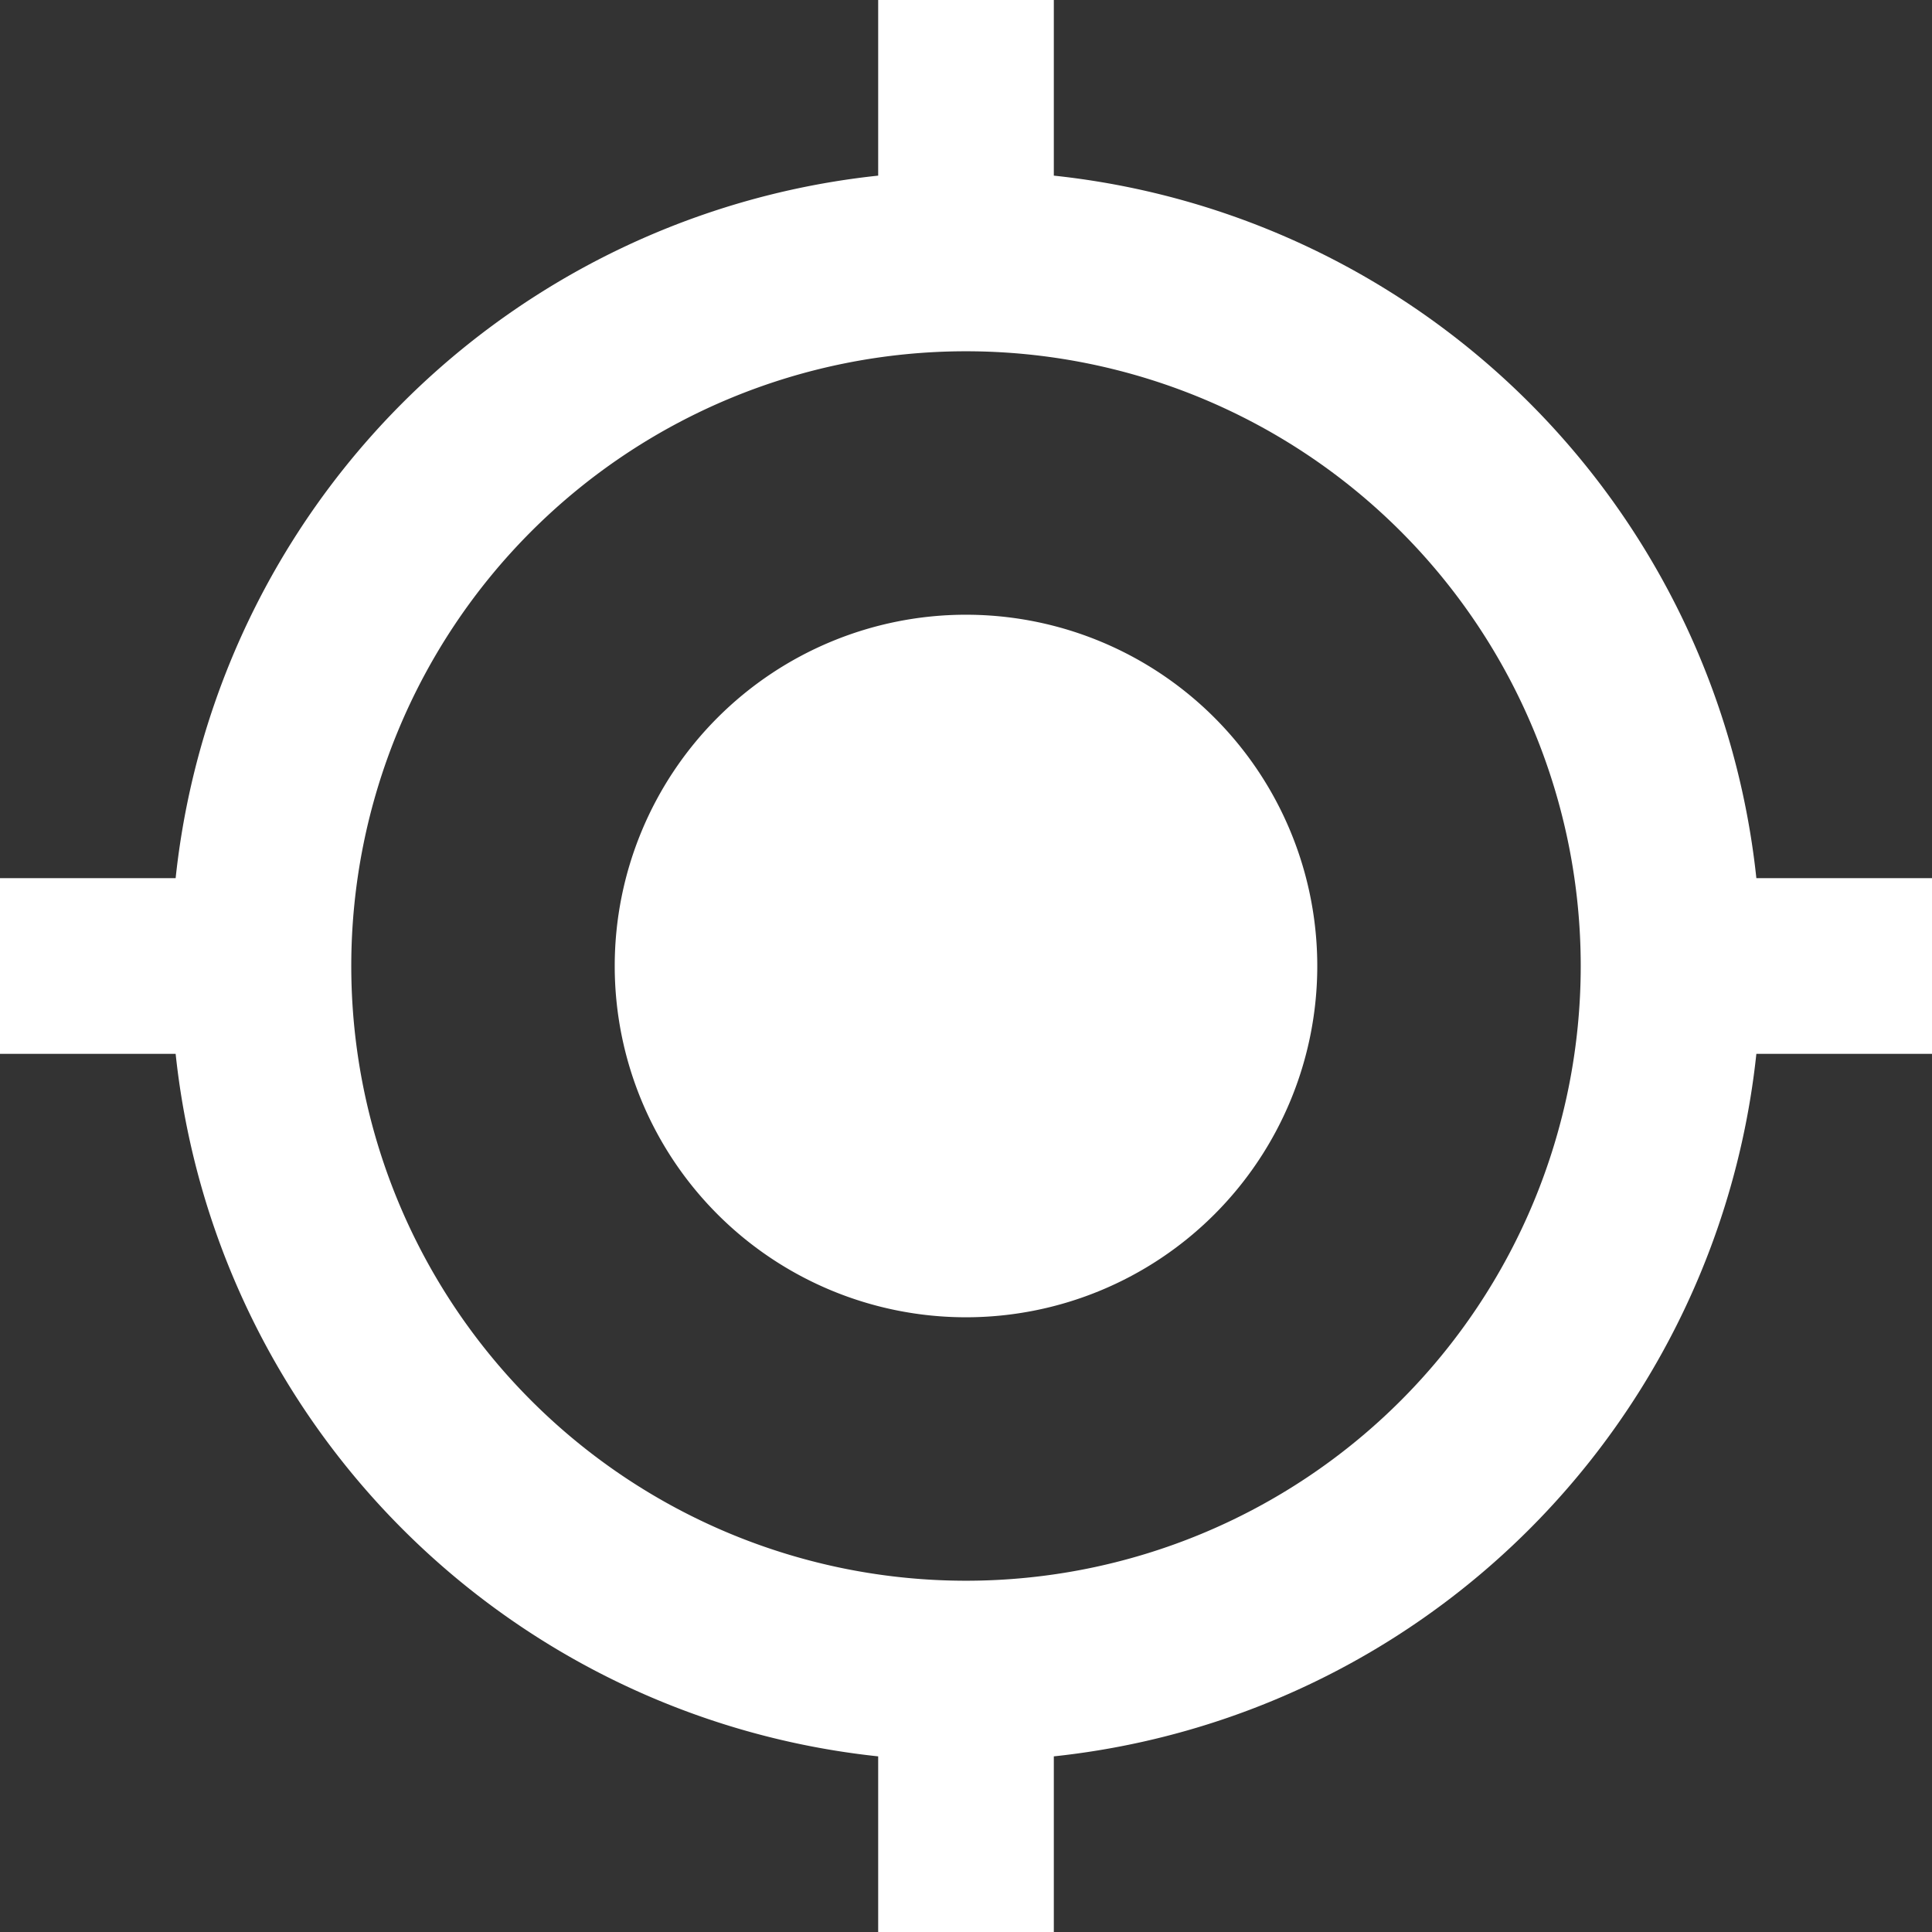<svg xmlns="http://www.w3.org/2000/svg" viewBox="0 0 22 22"><rect x="0" y="0" width="22" height="22" fill="#333333" stroke="none"/><defs><style>.cls-1{fill:#fff;}</style></defs><title>Recurso 1</title><g id="Capa_2" data-name="Capa 2"><g id="Capa_1-2" data-name="Capa 1"><path class="cls-1" d="M10,0V2a9,9,0,0,0-8,8H0v2H2a9,9,0,0,0,8,8v2h2V20a9,9,0,0,0,8-8h2V10H20a9,9,0,0,0-8-8V0Zm1,4a7,7,0,1,1-7,7A7,7,0,0,1,11,4Zm0,3a4,4,0,1,0,4,4A4,4,0,0,0,11,7Z"/></g></g></svg>